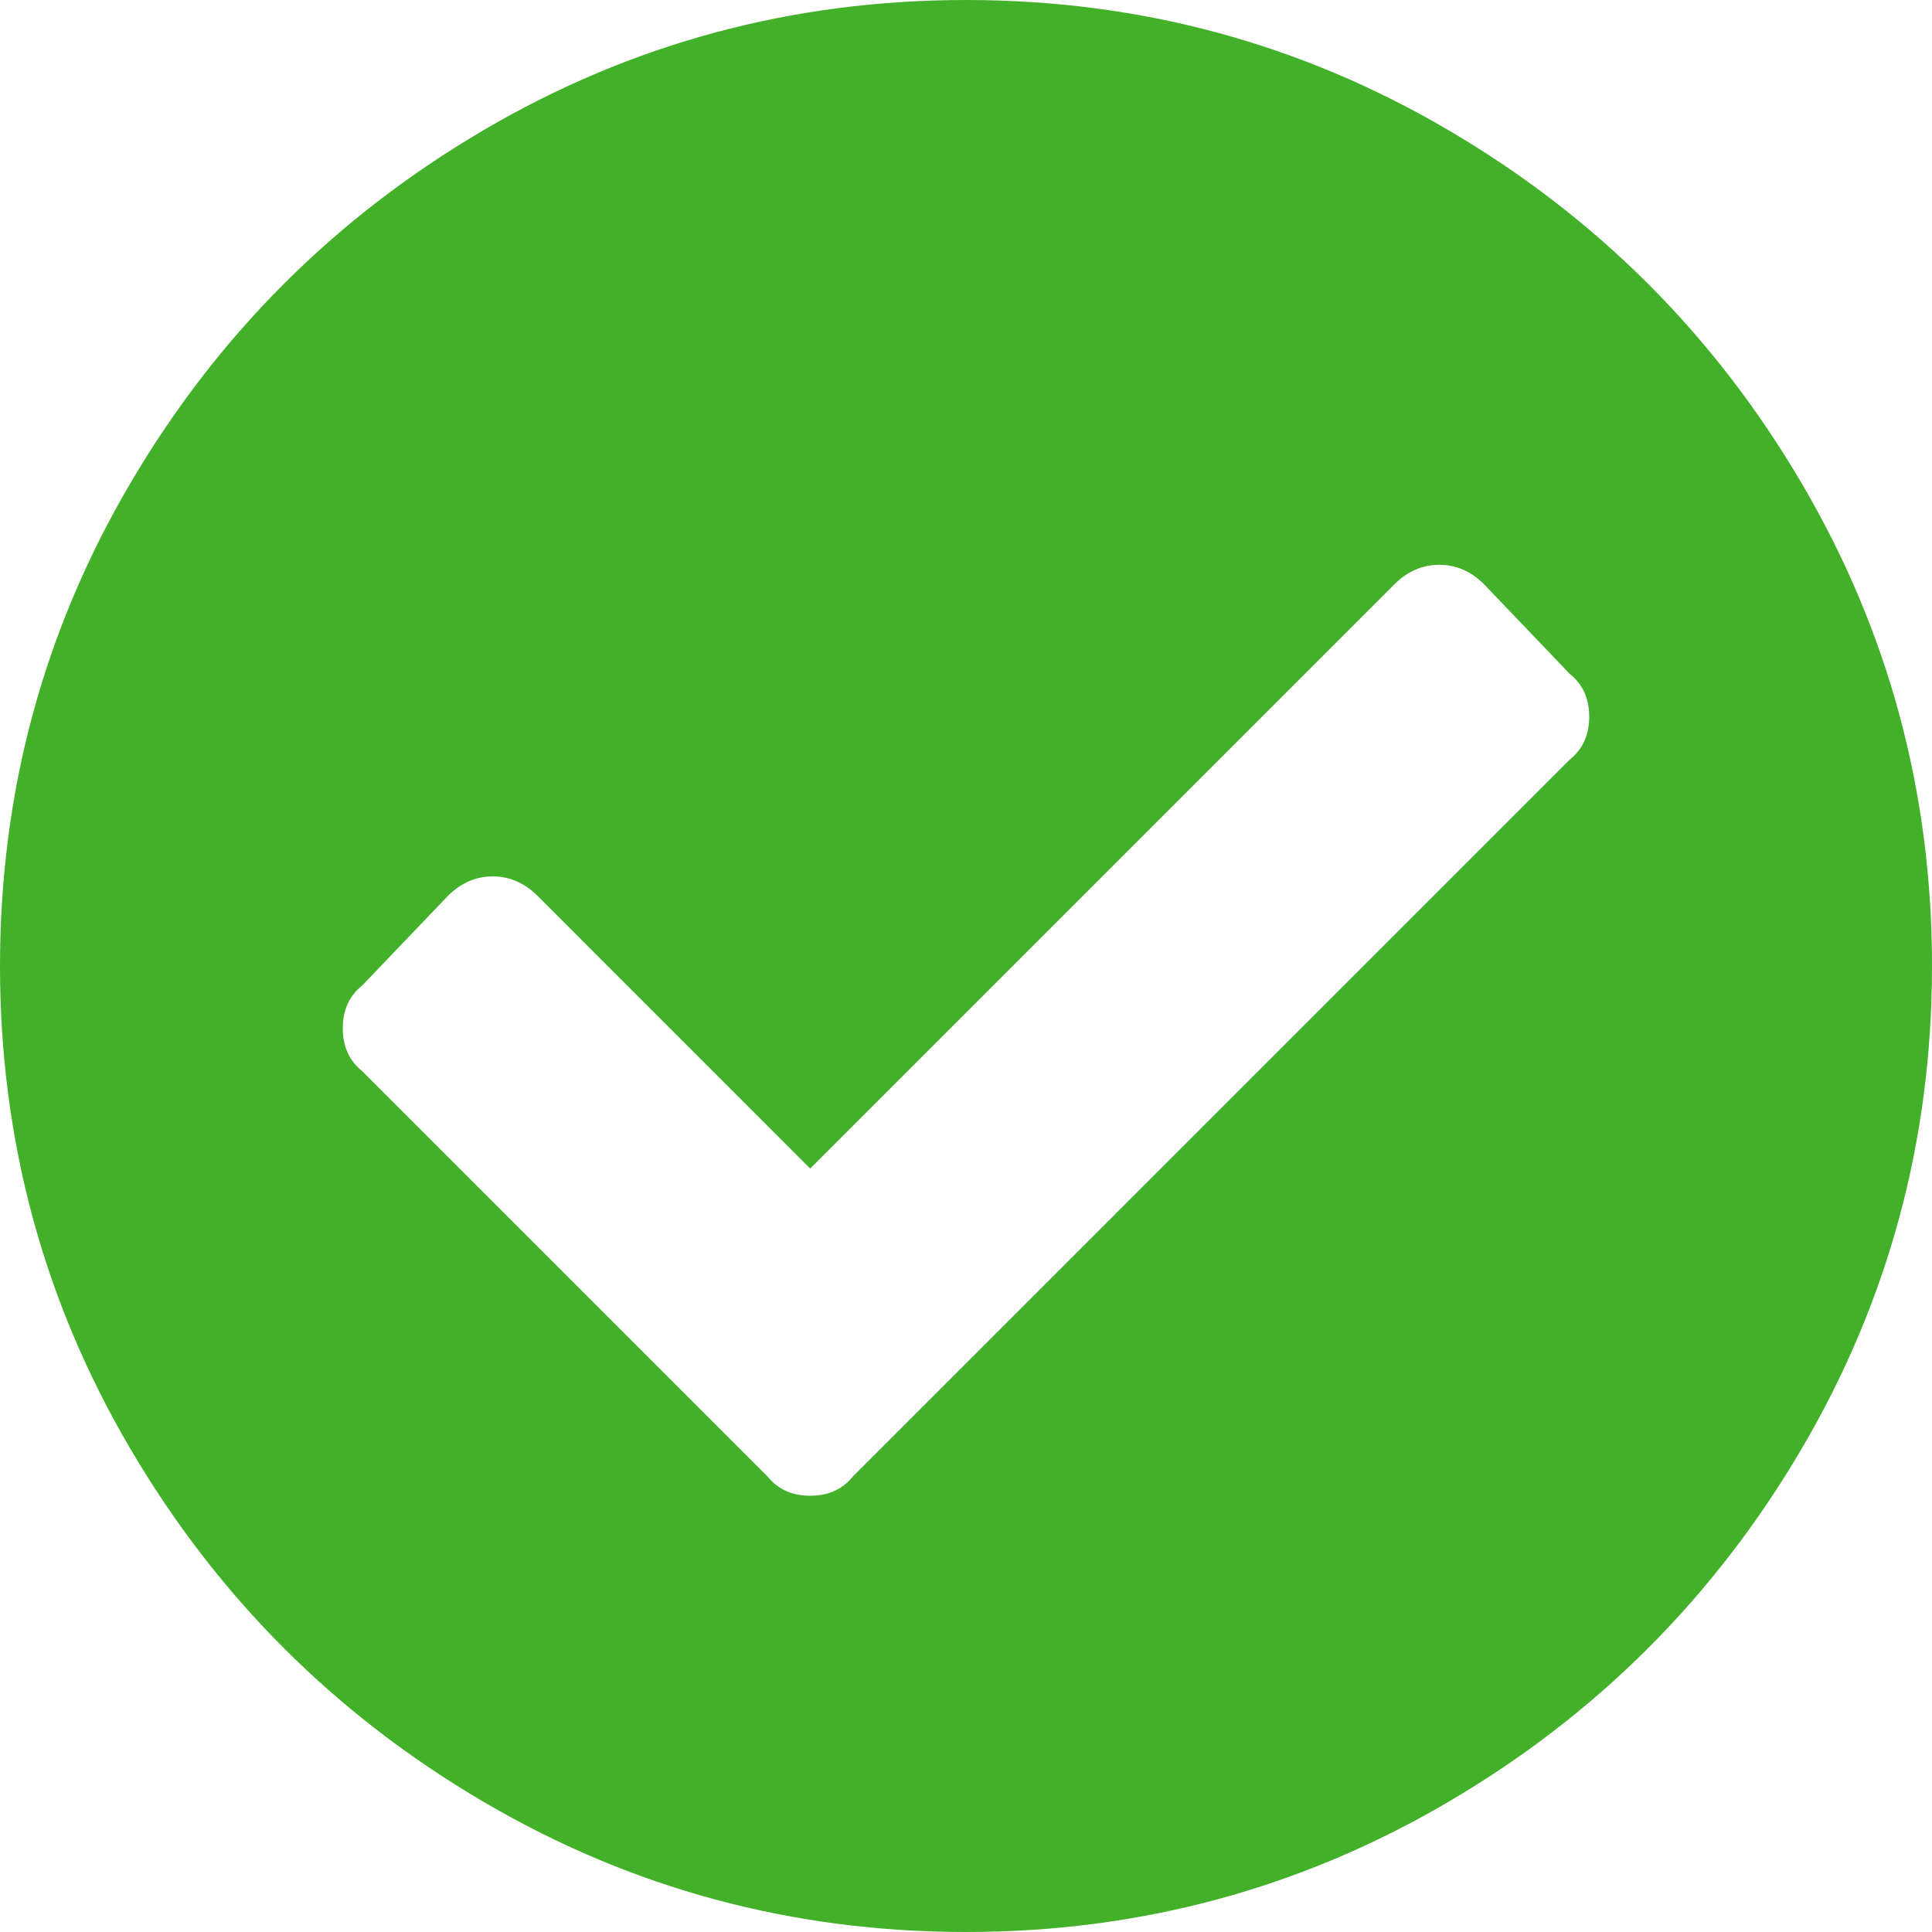<svg viewBox="0 0 26 26" fill="none" xmlns="http://www.w3.org/2000/svg">
  <path fill-rule="evenodd" clip-rule="evenodd" d="M26 13C26 15.341 25.415 17.508 24.244 19.5C23.073 21.492 21.492 23.073 19.5 24.244C17.508 25.415 15.341 26 13 26C10.659 26 8.492 25.415 6.5 24.244C4.508 23.073 2.927 21.492 1.756 19.5C0.585 17.508 0 15.341 0 13C0 10.659 0.585 8.492 1.756 6.5C2.927 4.508 4.508 2.927 6.5 1.756C8.492 0.585 10.659 0 13 0C15.341 0 17.508 0.585 19.5 1.756C21.492 2.927 23.073 4.508 24.244 6.5C25.415 8.492 26 10.659 26 13ZM11.48 19.867L21.125 10.222C21.3 10.082 21.387 9.89 21.387 9.645C21.387 9.401 21.3 9.208 21.125 9.069L19.972 7.863C19.797 7.688 19.596 7.601 19.369 7.601C19.142 7.601 18.941 7.688 18.766 7.863L10.903 15.726L7.234 12.056C7.059 11.882 6.858 11.794 6.631 11.794C6.404 11.794 6.203 11.882 6.028 12.056L4.875 13.262C4.7 13.402 4.613 13.594 4.613 13.839C4.613 14.083 4.7 14.275 4.875 14.415L10.327 19.867C10.466 20.042 10.659 20.129 10.903 20.129C11.148 20.129 11.34 20.042 11.48 19.867Z" fill="#43B02A"/>
</svg>
